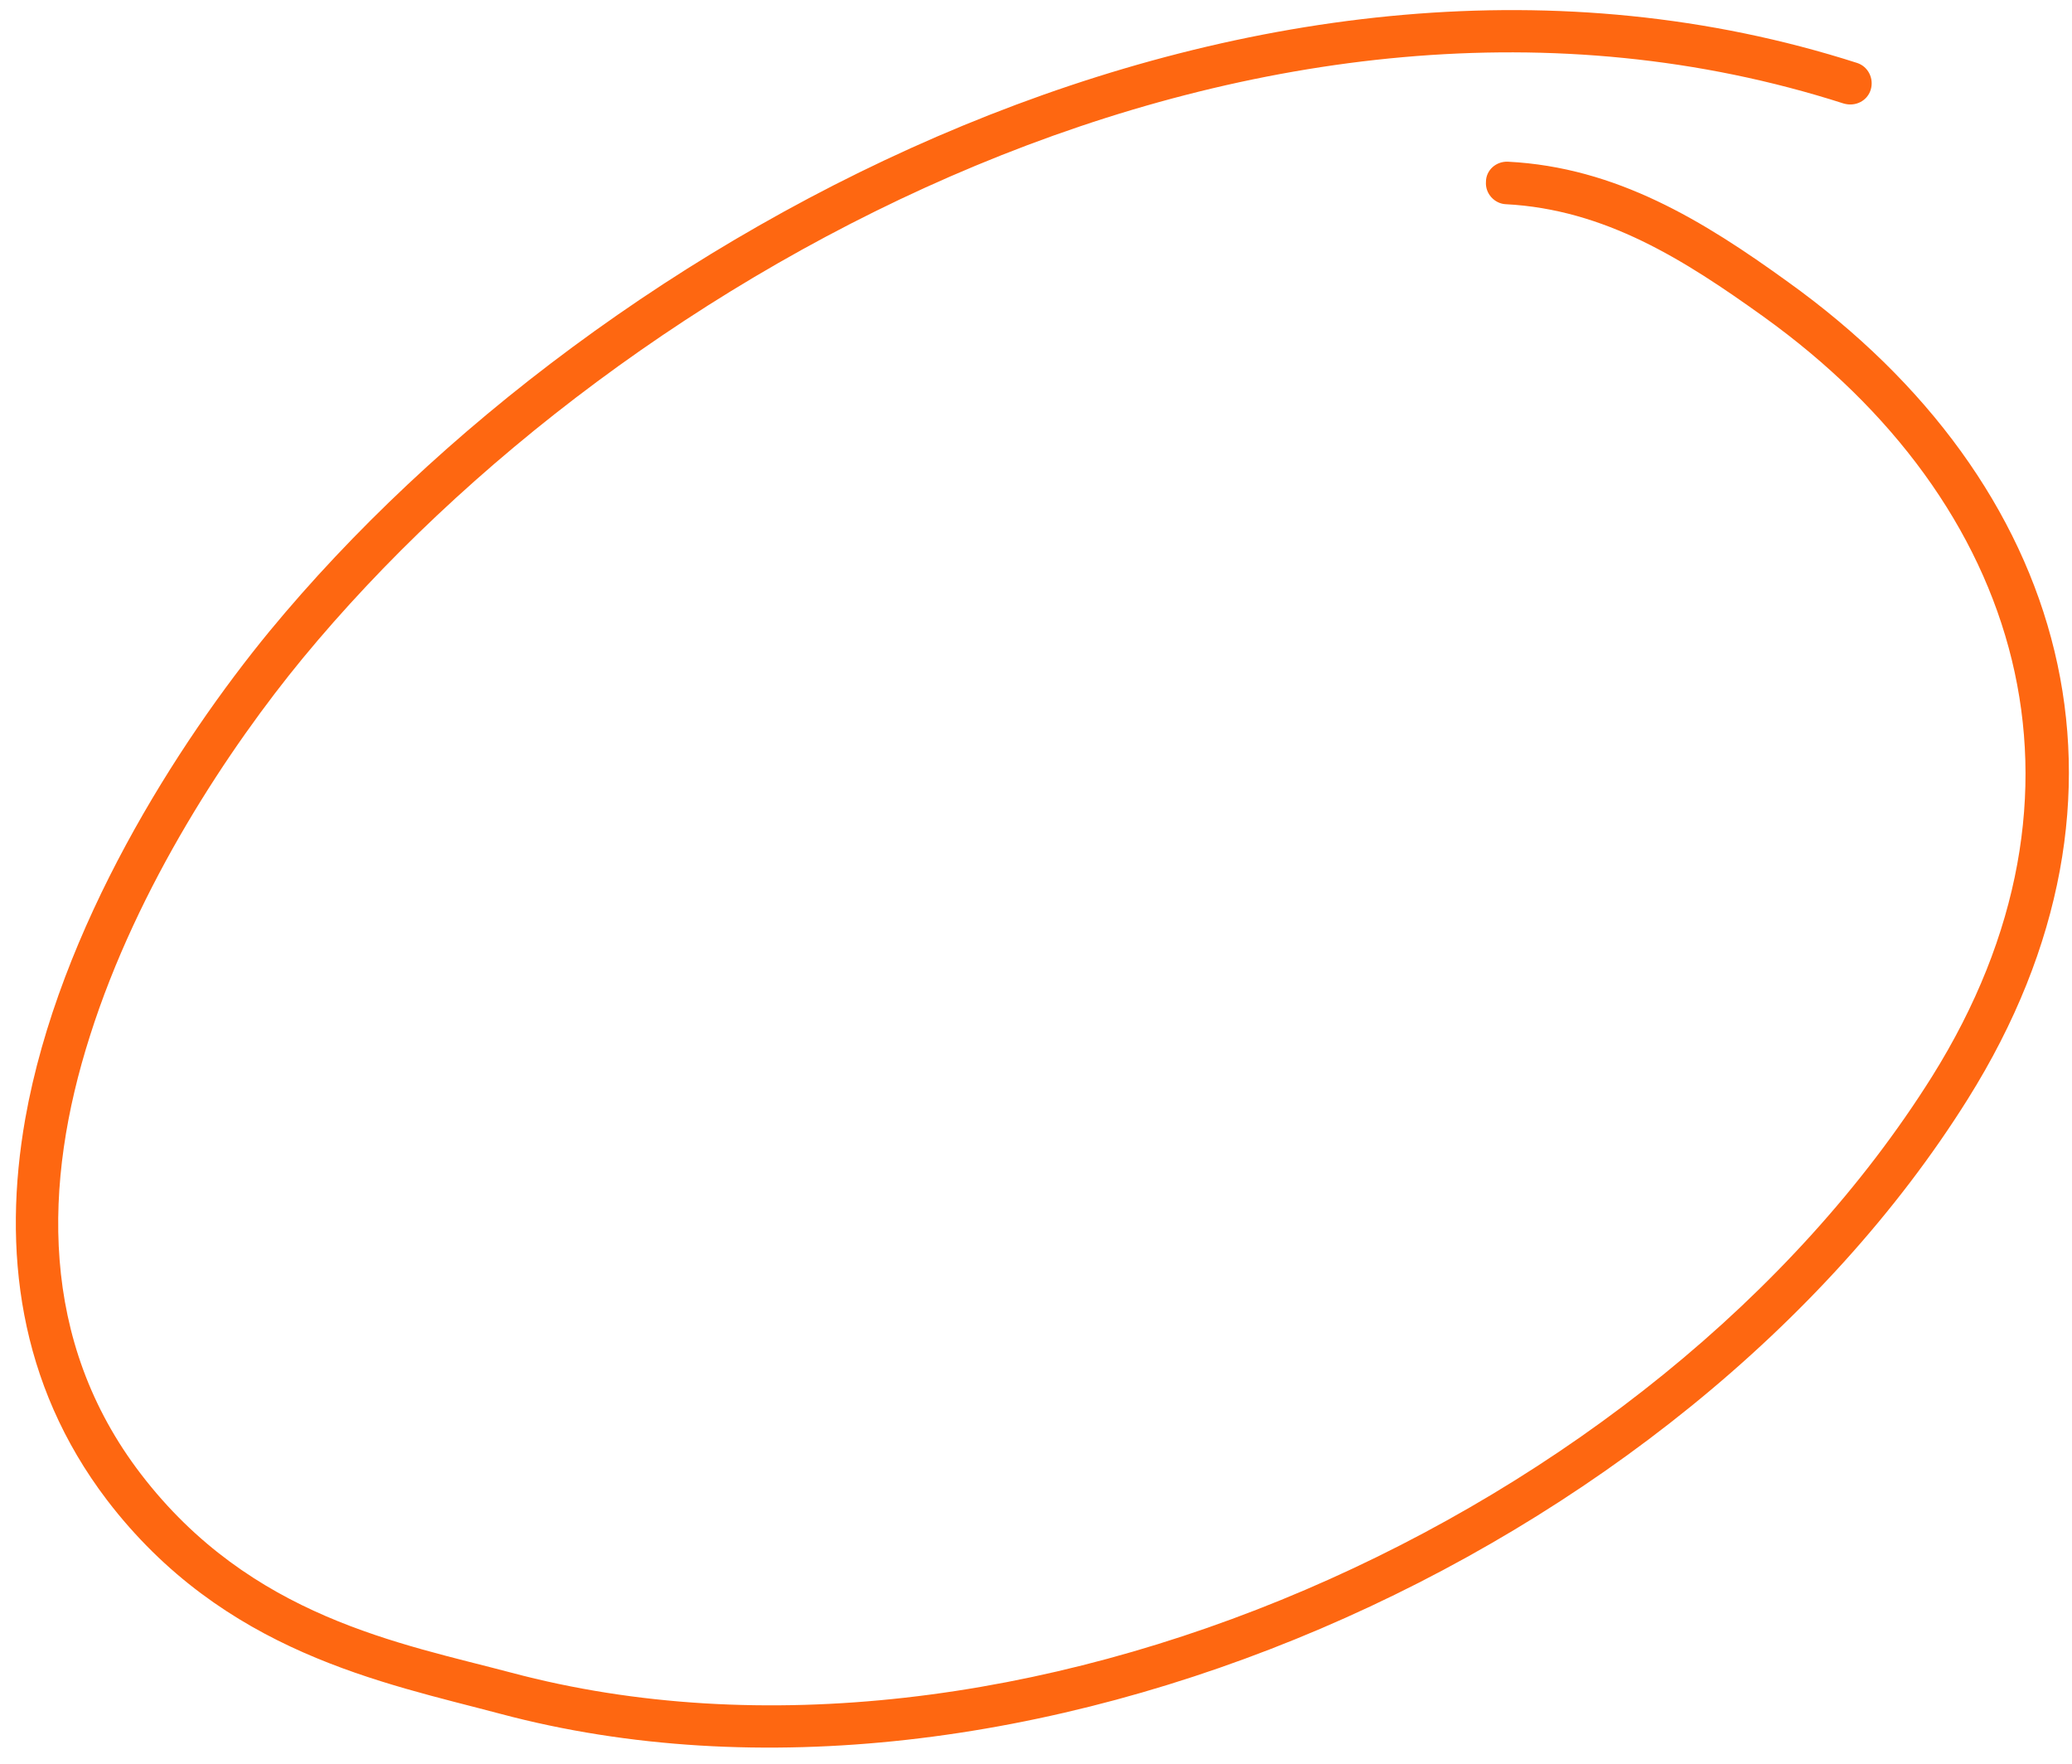 <svg width="94" height="80" viewBox="0 0 94 80" fill="none" xmlns="http://www.w3.org/2000/svg">
<path fill-rule="evenodd" clip-rule="evenodd" d="M68.302 9.262C72.82 9.494 76.411 11.787 80.003 14.362C91.781 22.818 95.721 35.938 87.65 48.831C75.099 68.824 45.865 81.909 23.196 75.87C18.175 74.539 11.379 73.366 6.397 66.867C1.763 60.824 1.956 53.64 4.08 46.989C6.242 40.169 10.413 33.893 13.734 29.859C28.255 12.257 57.334 -3.741 83.633 4.693C84.174 4.855 84.714 4.576 84.869 4.069C85.023 3.562 84.753 3.018 84.251 2.855C57.179 -5.825 27.173 10.517 12.228 28.632C8.096 33.662 2.69 42.06 1.145 50.749C0.102 56.687 0.836 62.758 4.852 68.038C10.143 74.962 17.364 76.318 22.694 77.735C46.096 83.972 76.334 70.504 89.271 49.855C97.96 35.998 93.79 21.883 81.123 12.794C77.261 10.001 73.322 7.586 68.417 7.335C67.877 7.307 67.413 7.717 67.413 8.249C67.375 8.781 67.8 9.234 68.302 9.262Z" fill="#FE6711"/>
</svg>
